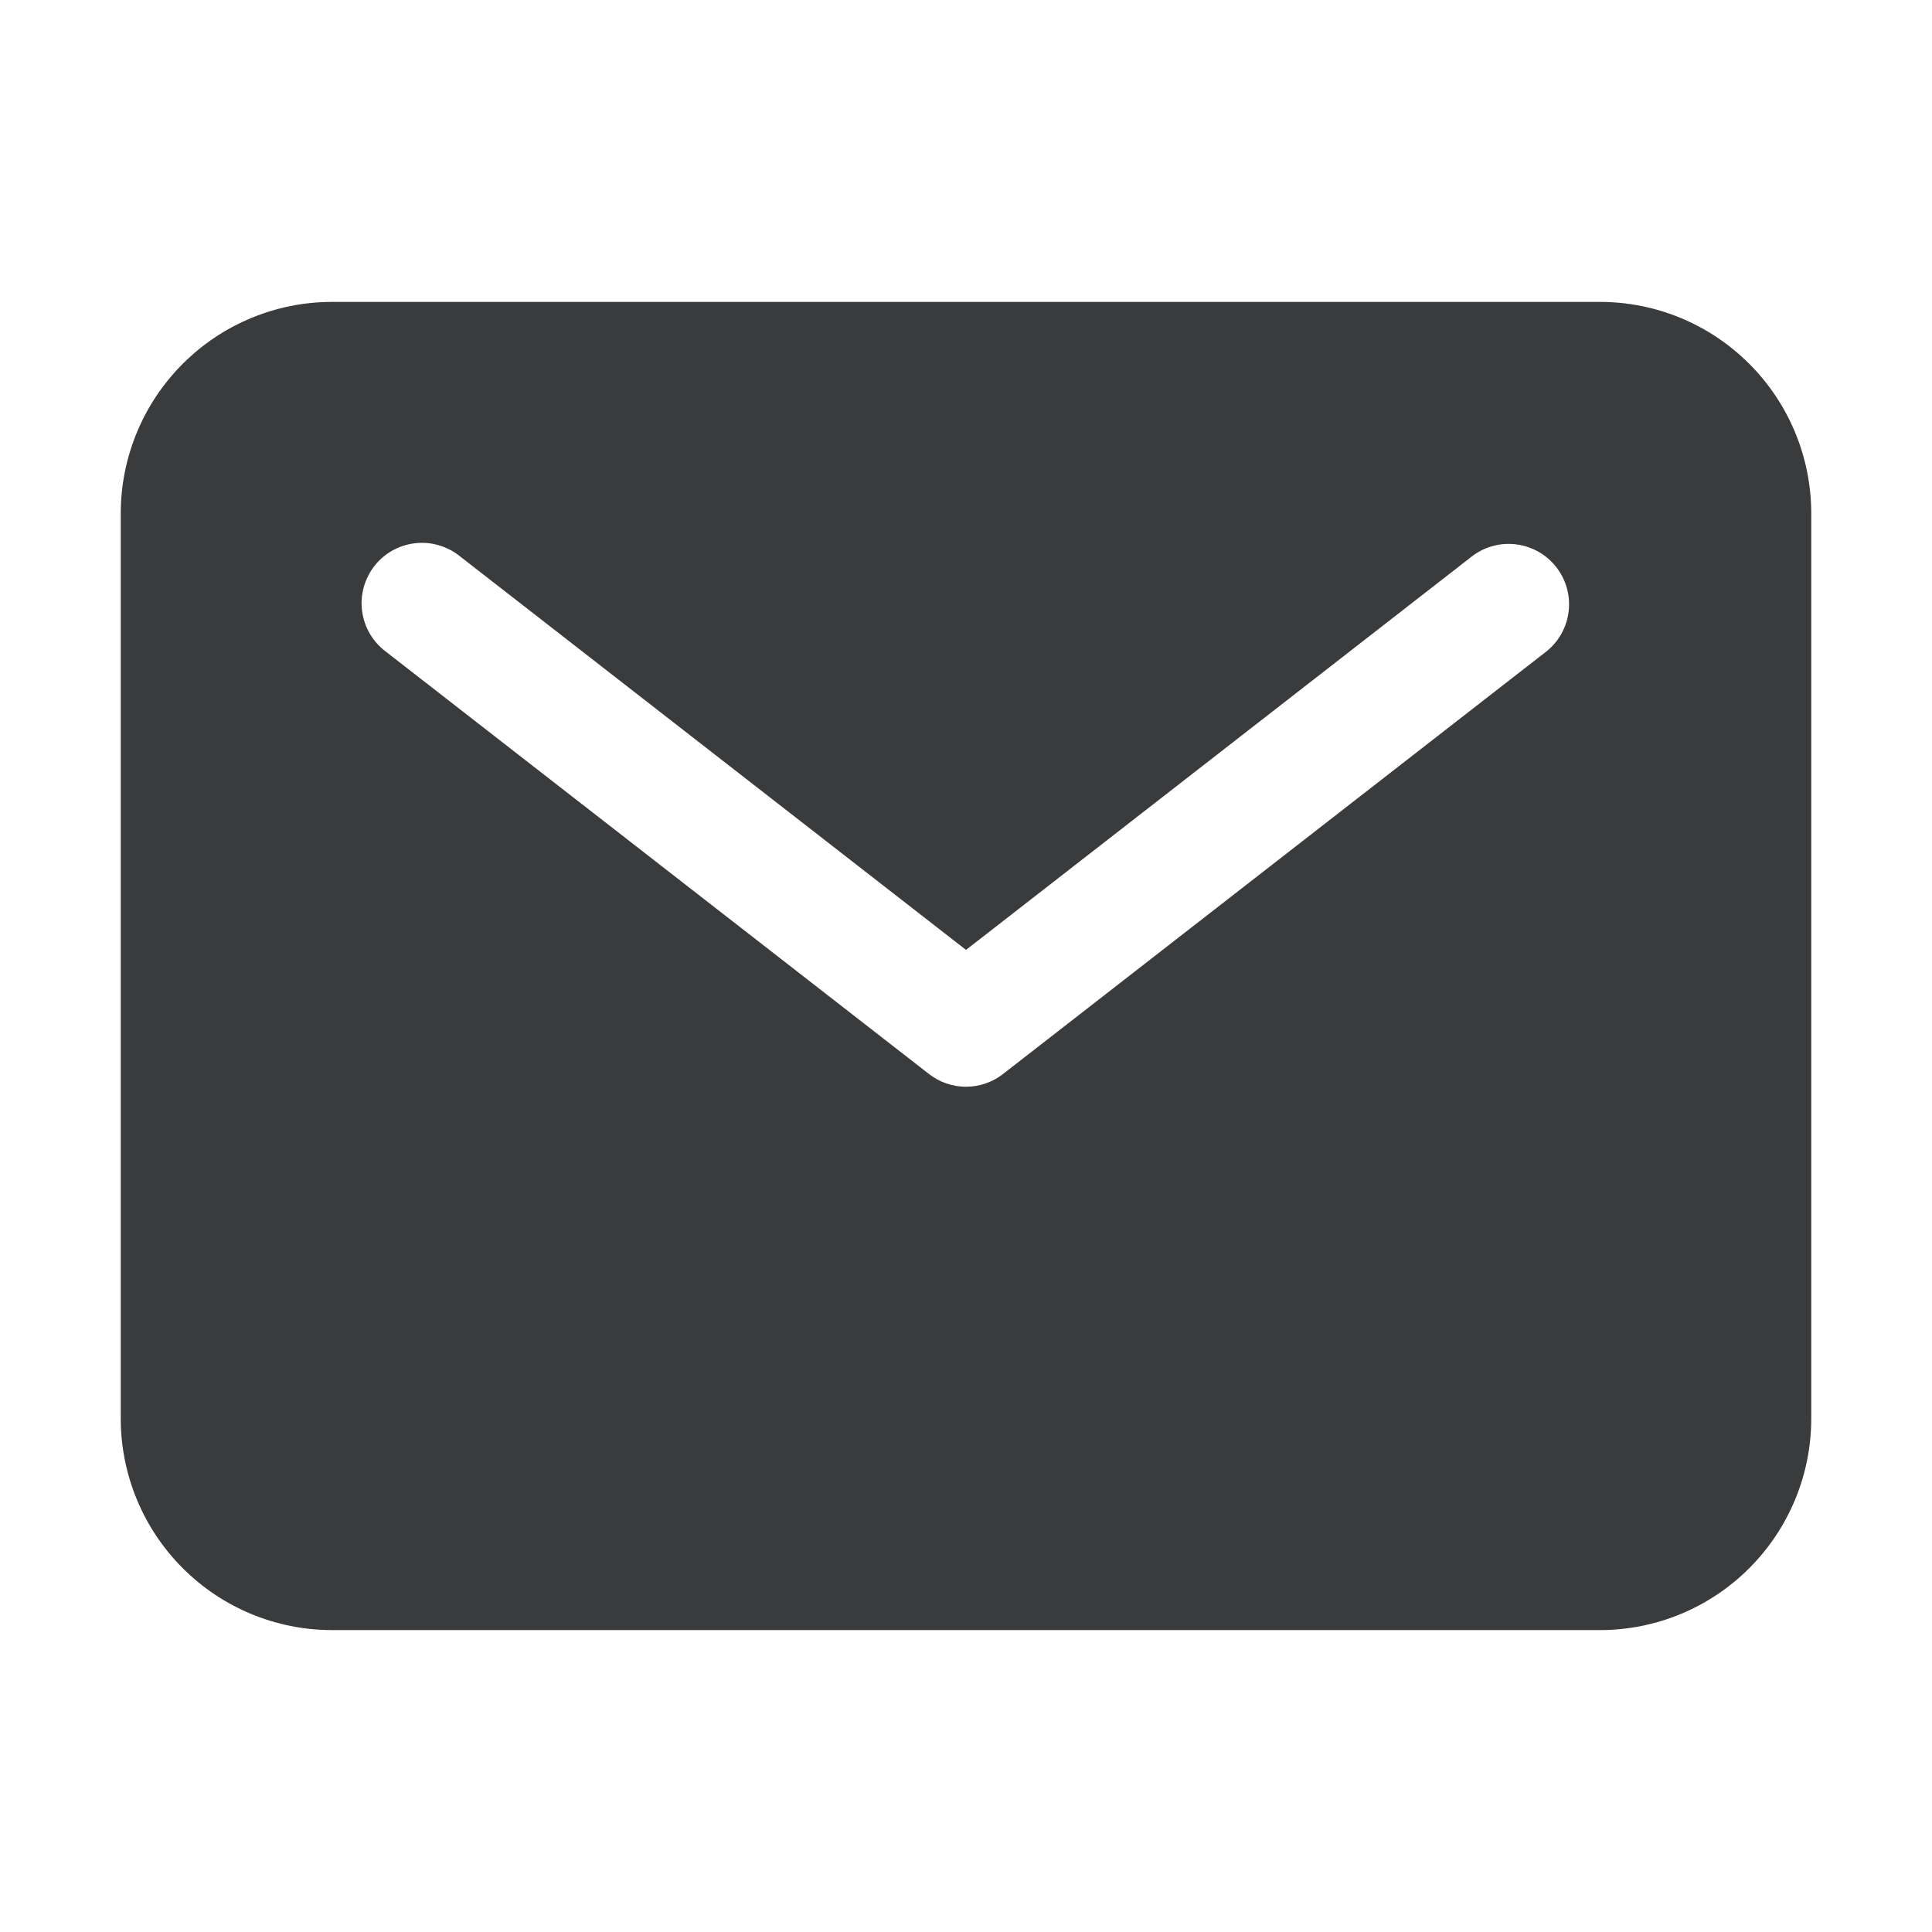 <svg width="30" height="30" viewBox="0 0 30 30" fill="none" xmlns="http://www.w3.org/2000/svg">
<path d="M24.844 4.688H5.156C4.286 4.688 3.452 5.034 2.837 5.65C2.222 6.265 1.876 7.099 1.875 7.969V22.031C1.876 22.901 2.222 23.735 2.837 24.35C3.452 24.966 4.286 25.312 5.156 25.312H24.844C25.714 25.312 26.548 24.966 27.163 24.35C27.778 23.735 28.124 22.901 28.125 22.031V7.969C28.124 7.099 27.778 6.265 27.163 5.65C26.548 5.034 25.714 4.688 24.844 4.688ZM24.013 10.115L15.575 16.677C15.411 16.805 15.208 16.875 15 16.875C14.792 16.875 14.589 16.805 14.425 16.677L5.987 10.115C5.888 10.04 5.805 9.946 5.742 9.839C5.68 9.732 5.639 9.613 5.623 9.49C5.606 9.367 5.615 9.242 5.647 9.122C5.68 9.002 5.736 8.89 5.812 8.791C5.888 8.693 5.983 8.611 6.091 8.55C6.2 8.489 6.319 8.45 6.442 8.436C6.566 8.421 6.691 8.431 6.81 8.466C6.929 8.5 7.041 8.557 7.138 8.635L15 14.75L22.862 8.635C23.059 8.486 23.306 8.421 23.55 8.454C23.794 8.486 24.016 8.613 24.167 8.808C24.318 9.002 24.387 9.248 24.358 9.493C24.329 9.738 24.205 9.961 24.013 10.115Z" fill="#3A3B3C"/>
</svg>
